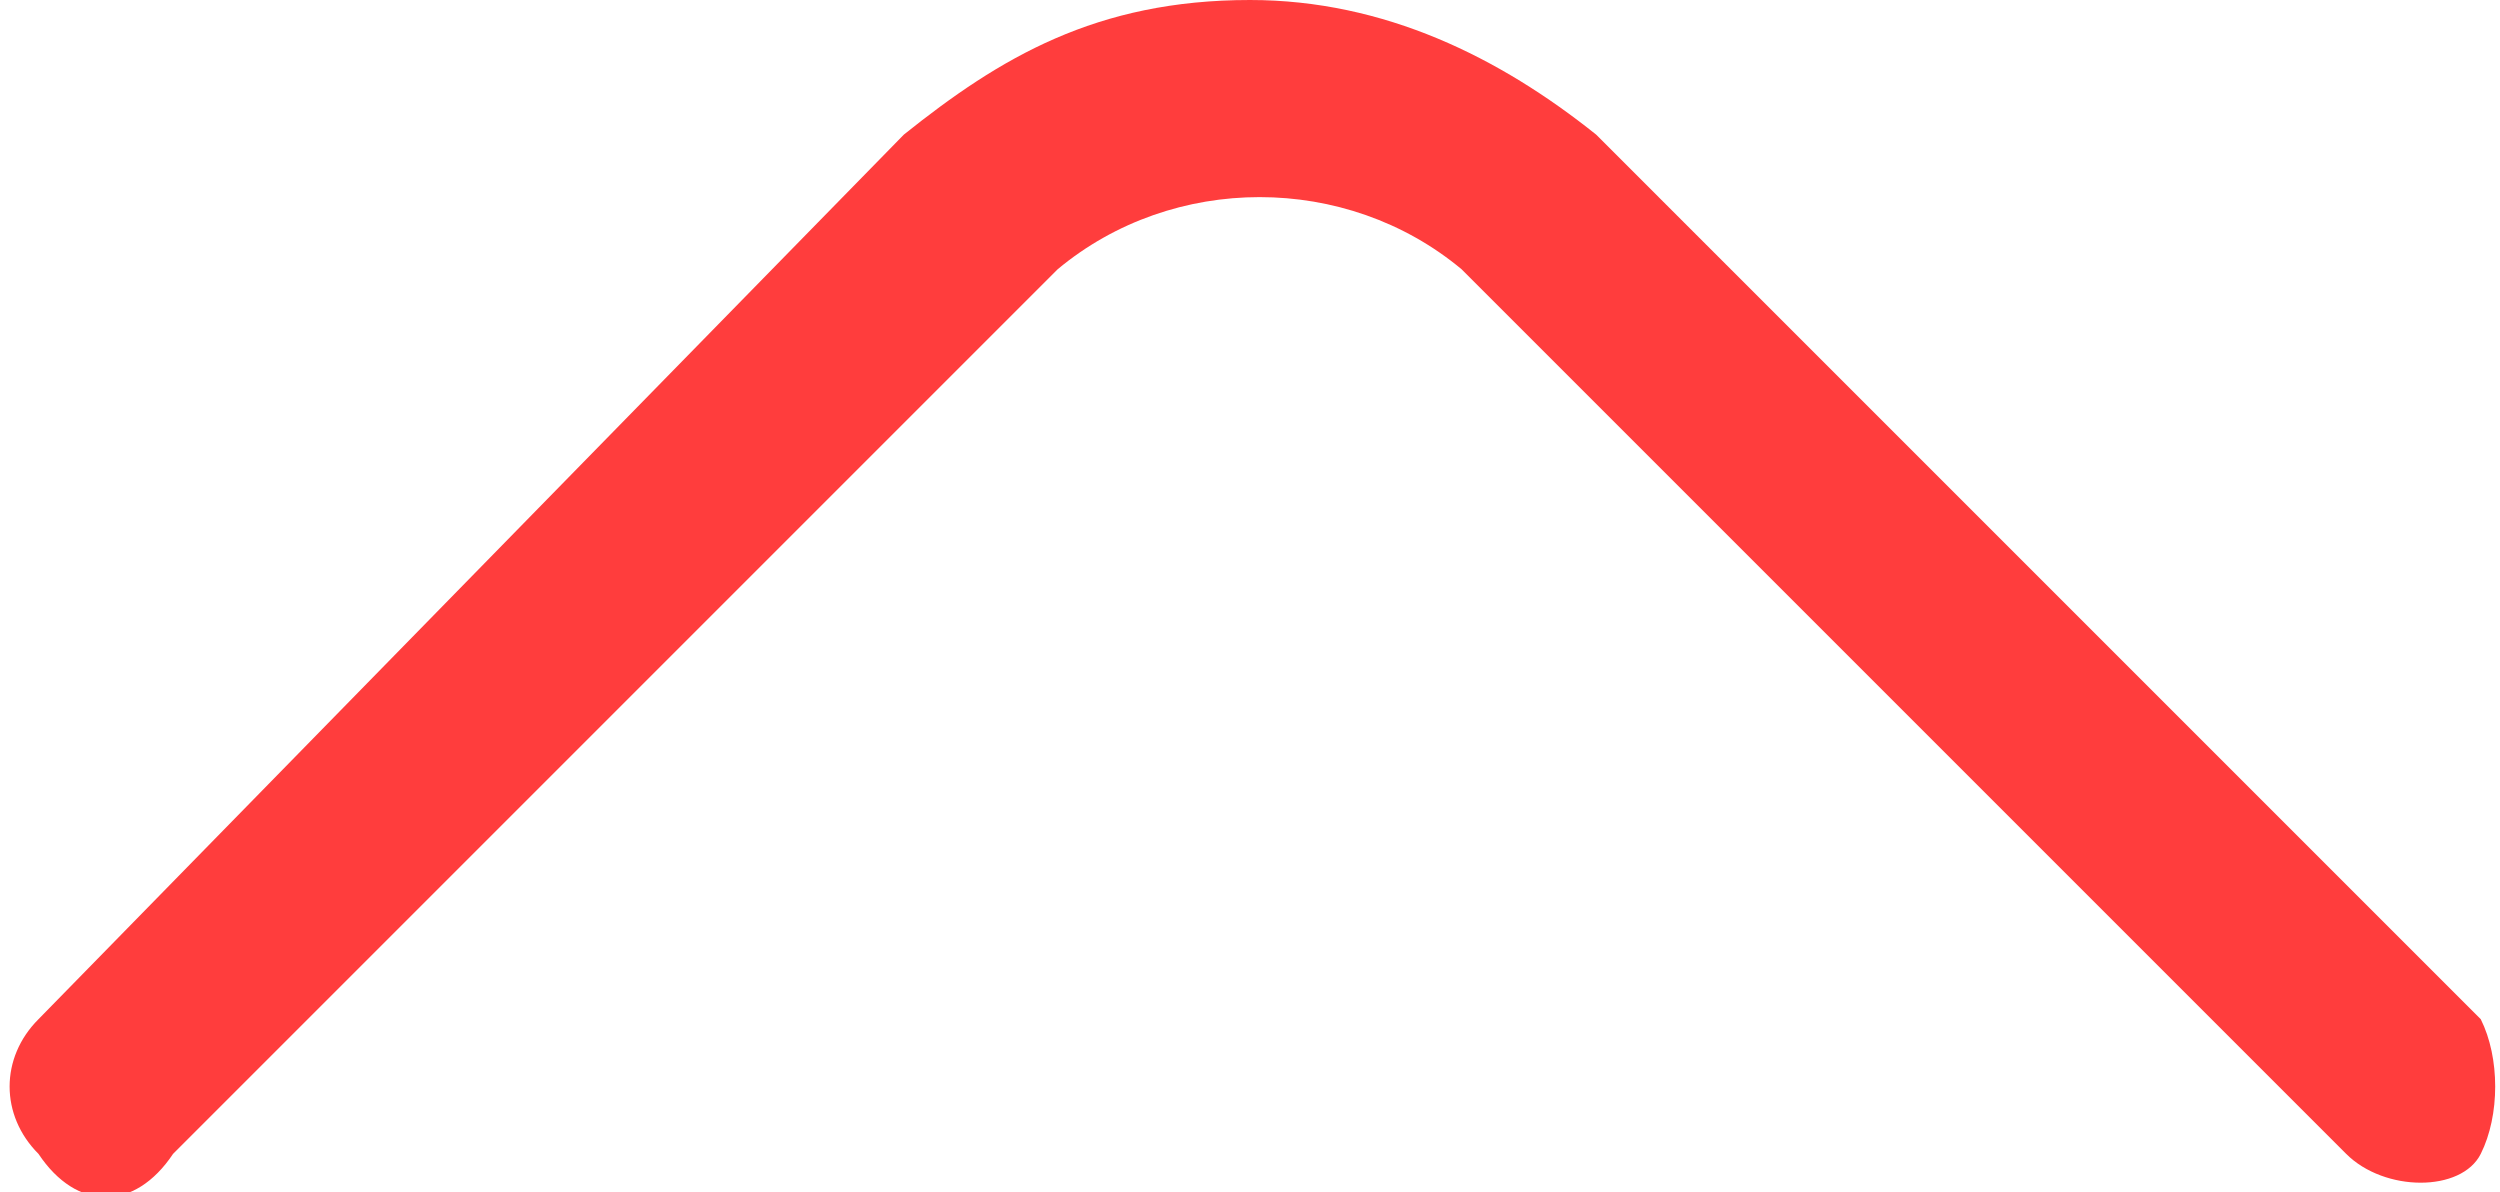 <?xml version="1.0" encoding="utf-8"?>
<!-- Generator: Adobe Illustrator 21.1.0, SVG Export Plug-In . SVG Version: 6.00 Build 0)  -->
<svg version="1.1" id="图层_1" xmlns="http://www.w3.org/2000/svg" xmlns:xlink="http://www.w3.org/1999/xlink" x="0px" y="0px"
	 viewBox="0 0 13 6.2" style="enable-background:new 0 0 13 6.2;" xml:space="preserve">
<style type="text/css">
	.st0{fill:#FF3D3D;}
</style>
<g>
	<g>
		<g>
			<path class="st0" d="M6.5,0c0.7,0,1.3,0.3,1.8,0.7l4.6,4.6C13,5.5,13,5.8,12.9,6c-0.1,0.2-0.5,0.2-0.7,0L7.6,1.4
				C7,0.9,6.1,0.9,5.5,1.4L0.9,6C0.7,6.3,0.4,6.3,0.2,6C0,5.8,0,5.5,0.2,5.3l4.5-4.6C5.2,0.3,5.7,0,6.5,0z"/>
		</g>
	</g>
</g>
</svg>
